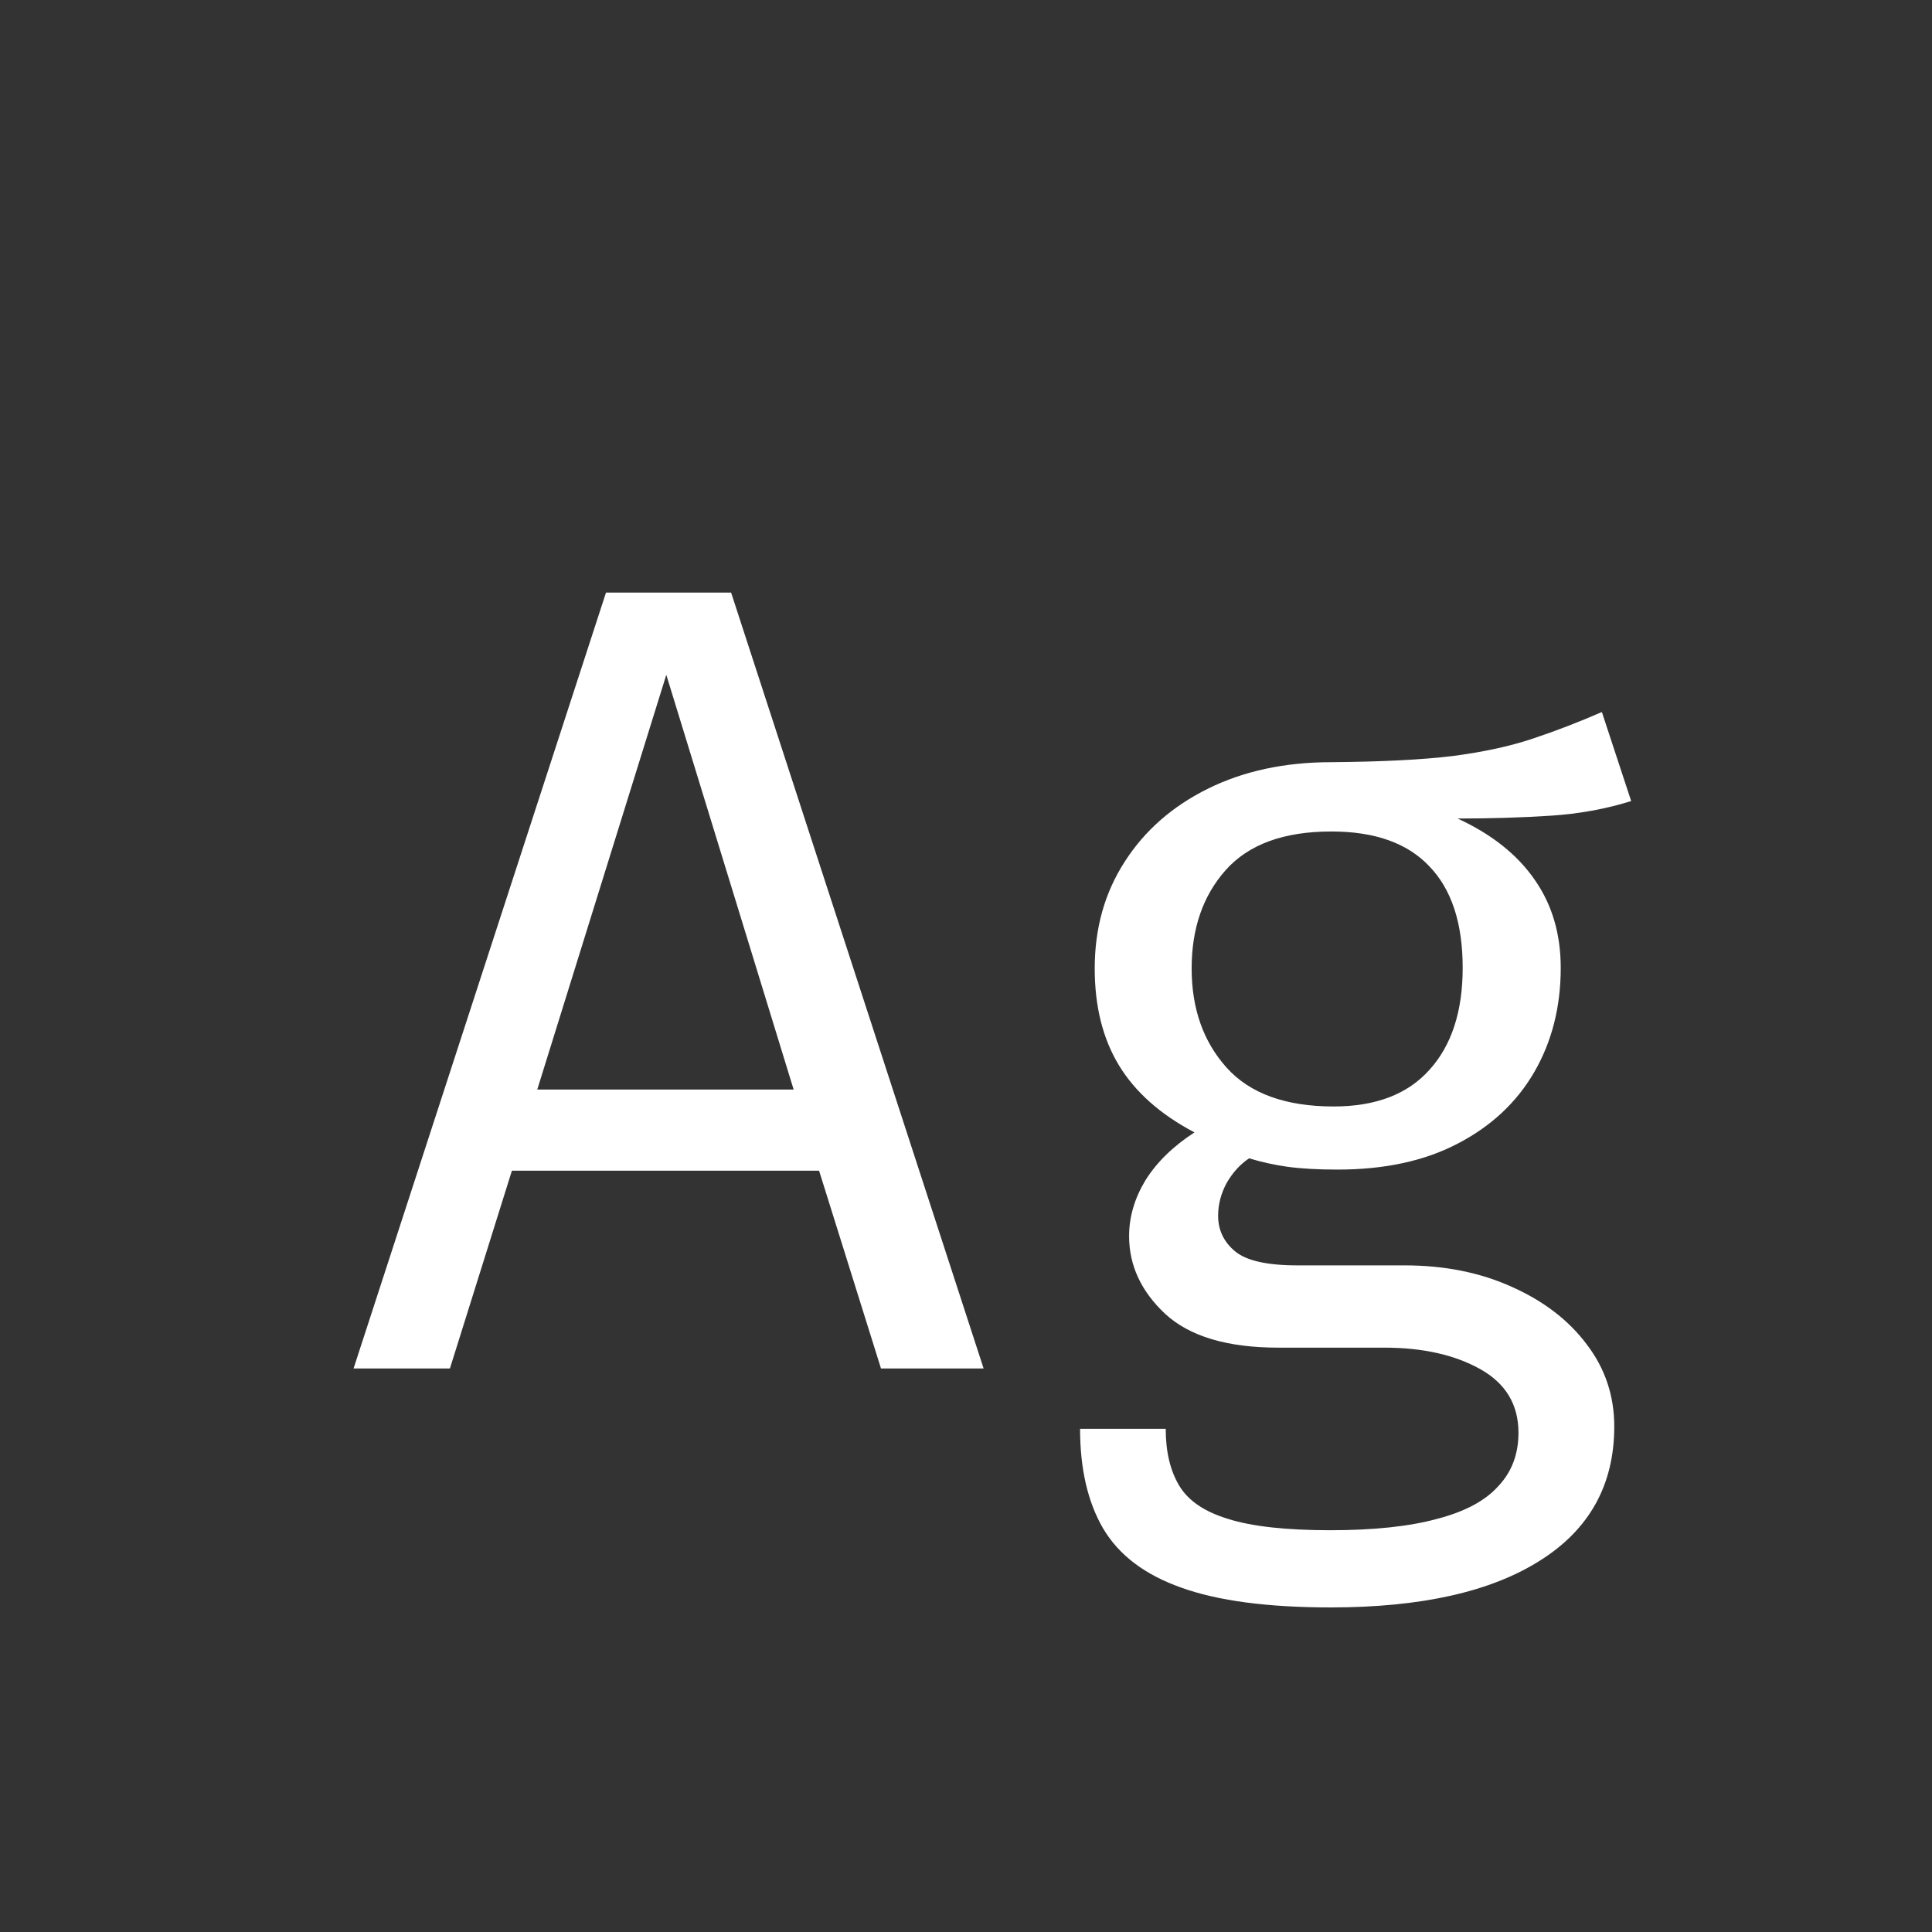 <svg width="24" height="24" viewBox="0 0 24 24" fill="none" xmlns="http://www.w3.org/2000/svg">
<rect x="0" y="0" width="24" height="24" fill="#333333" stroke="none"/>
<path d="M10.175 14.543H6.359L5.589 17H4.392L7.528 7.361H9.082L12.219 17H10.944L10.175 14.543ZM6.674 13.535H9.859L8.277 8.383L6.674 13.535ZM19.899 8.845L20.263 9.951C19.95 10.049 19.617 10.11 19.262 10.133C18.907 10.156 18.522 10.168 18.107 10.168C18.532 10.364 18.851 10.618 19.066 10.931C19.281 11.239 19.388 11.603 19.388 12.023C19.388 12.508 19.278 12.94 19.059 13.318C18.84 13.696 18.522 13.992 18.107 14.207C17.696 14.422 17.199 14.529 16.616 14.529C16.369 14.529 16.161 14.517 15.993 14.494C15.83 14.471 15.671 14.436 15.517 14.389C15.405 14.464 15.312 14.566 15.237 14.697C15.167 14.828 15.132 14.963 15.132 15.103C15.132 15.28 15.202 15.427 15.342 15.544C15.482 15.661 15.741 15.719 16.119 15.719H17.449C17.944 15.719 18.387 15.808 18.779 15.985C19.176 16.162 19.486 16.4 19.71 16.699C19.939 16.998 20.053 17.338 20.053 17.721C20.053 18.444 19.745 19 19.129 19.387C18.518 19.774 17.652 19.968 16.532 19.968C15.748 19.968 15.13 19.886 14.677 19.723C14.224 19.564 13.9 19.319 13.704 18.988C13.513 18.661 13.417 18.248 13.417 17.749H14.481C14.481 18.034 14.537 18.269 14.649 18.456C14.761 18.643 14.964 18.78 15.258 18.869C15.552 18.962 15.974 19.009 16.525 19.009C17.066 19.009 17.507 18.962 17.848 18.869C18.193 18.78 18.448 18.645 18.611 18.463C18.779 18.286 18.863 18.064 18.863 17.798C18.863 17.448 18.704 17.184 18.387 17.007C18.07 16.83 17.673 16.741 17.197 16.741H15.881C15.246 16.741 14.777 16.601 14.474 16.321C14.175 16.041 14.026 15.719 14.026 15.355C14.026 15.117 14.094 14.886 14.229 14.662C14.369 14.438 14.572 14.24 14.838 14.067C14.413 13.843 14.101 13.565 13.9 13.234C13.699 12.903 13.599 12.501 13.599 12.03C13.599 11.531 13.723 11.09 13.97 10.707C14.217 10.32 14.563 10.016 15.006 9.797C15.449 9.578 15.96 9.468 16.539 9.468C17.16 9.463 17.664 9.438 18.051 9.391C18.438 9.34 18.77 9.267 19.045 9.174C19.325 9.081 19.61 8.971 19.899 8.845ZM16.539 10.329C15.946 10.329 15.508 10.49 15.223 10.812C14.943 11.129 14.803 11.535 14.803 12.03C14.803 12.529 14.948 12.94 15.237 13.262C15.526 13.584 15.97 13.745 16.567 13.745C17.09 13.745 17.486 13.593 17.757 13.29C18.032 12.987 18.17 12.564 18.17 12.023C18.17 11.468 18.032 11.048 17.757 10.763C17.486 10.474 17.08 10.329 16.539 10.329Z" fill="white"/>
</svg>

